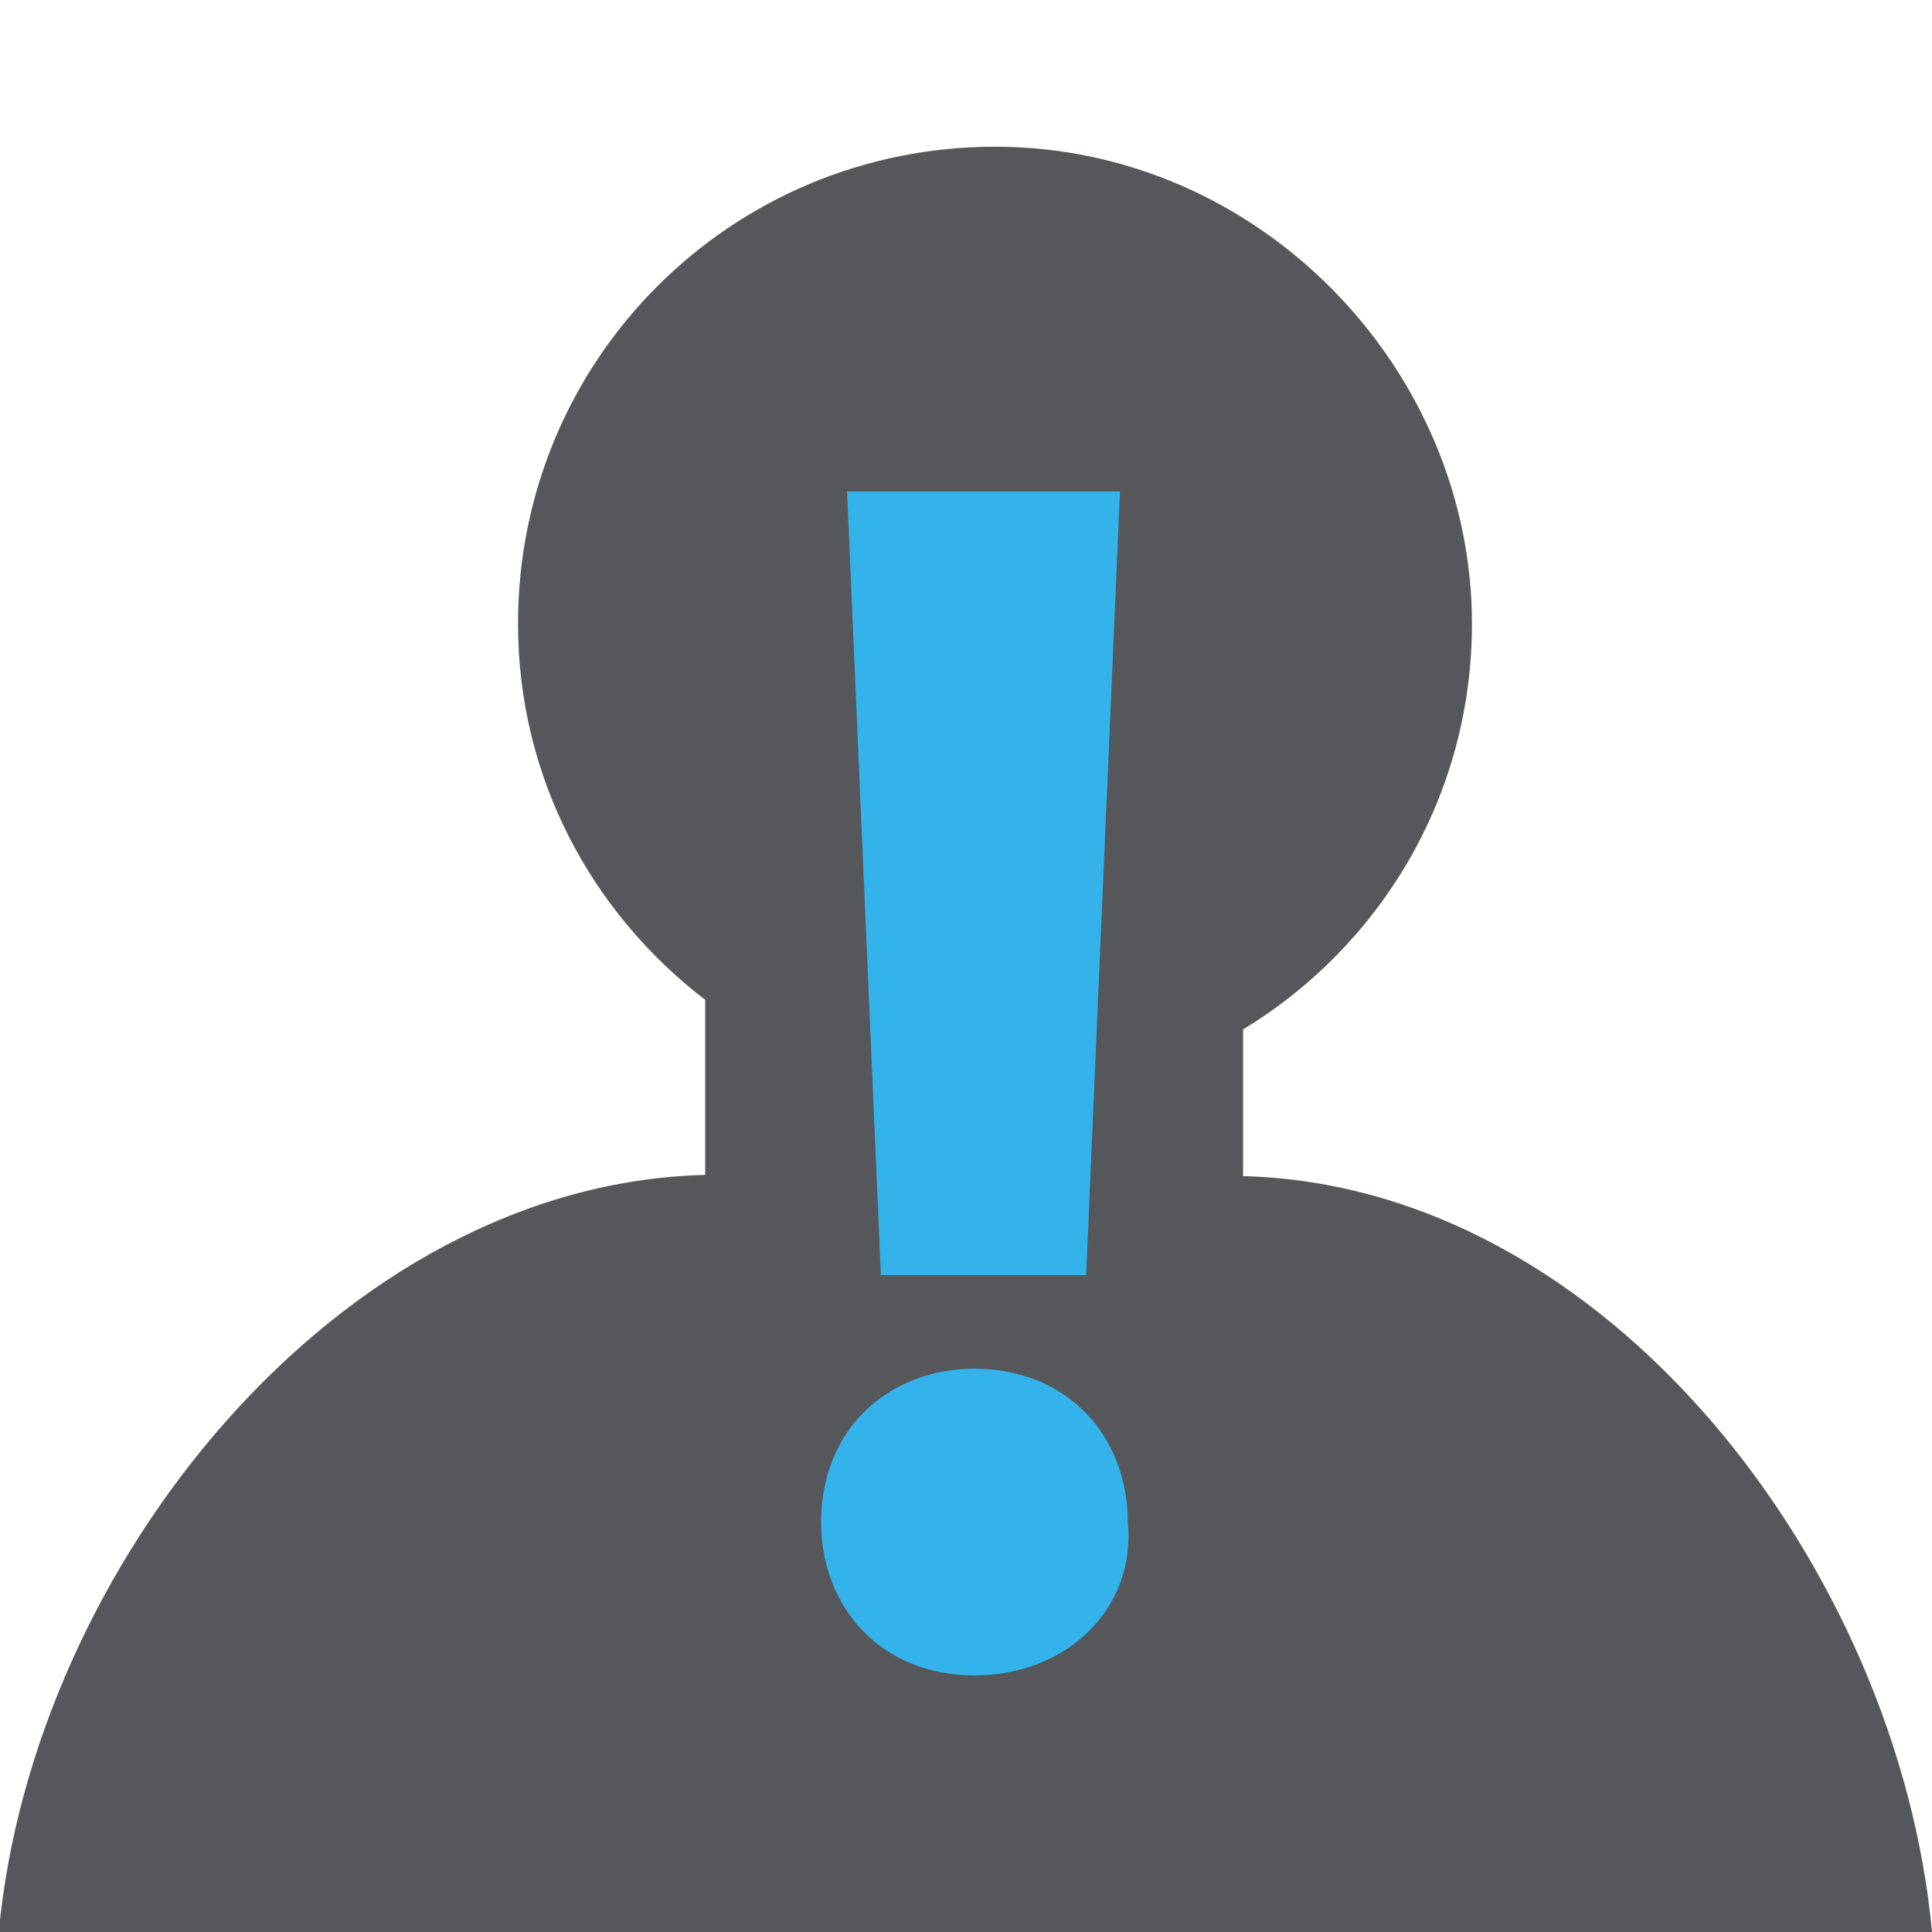 <?xml version="1.0" encoding="UTF-8"?><svg id="logos" xmlns="http://www.w3.org/2000/svg" viewBox="0 0 32 32"><defs><style>.cls-1{fill:#34b3eb;}.cls-2{fill:#55575a;}</style></defs><path class="cls-2" d="M-.02,32c.56-6.06,5.64-12.39,11.7-12.54v-2.9c-1.88-1.44-3.1-3.68-3.1-6.23,0-4.38,3.53-7.9,7.9-7.9s7.9,3.67,7.9,7.9c0,2.86-1.52,5.34-3.79,6.72v2.43c6.07,.16,10.86,6.55,11.41,12.52H-.02Z"/><path class="cls-1" d="M16.14,27.75c-1.55,0-2.54-1.13-2.54-2.54,0-1.55,1.13-2.54,2.54-2.54,1.55,0,2.54,1.13,2.54,2.54,.14,1.41-.99,2.54-2.54,2.54h0Zm-1.55-6.63l-.56-12.98h4.52l-.56,12.98h-3.39Z"/></svg>